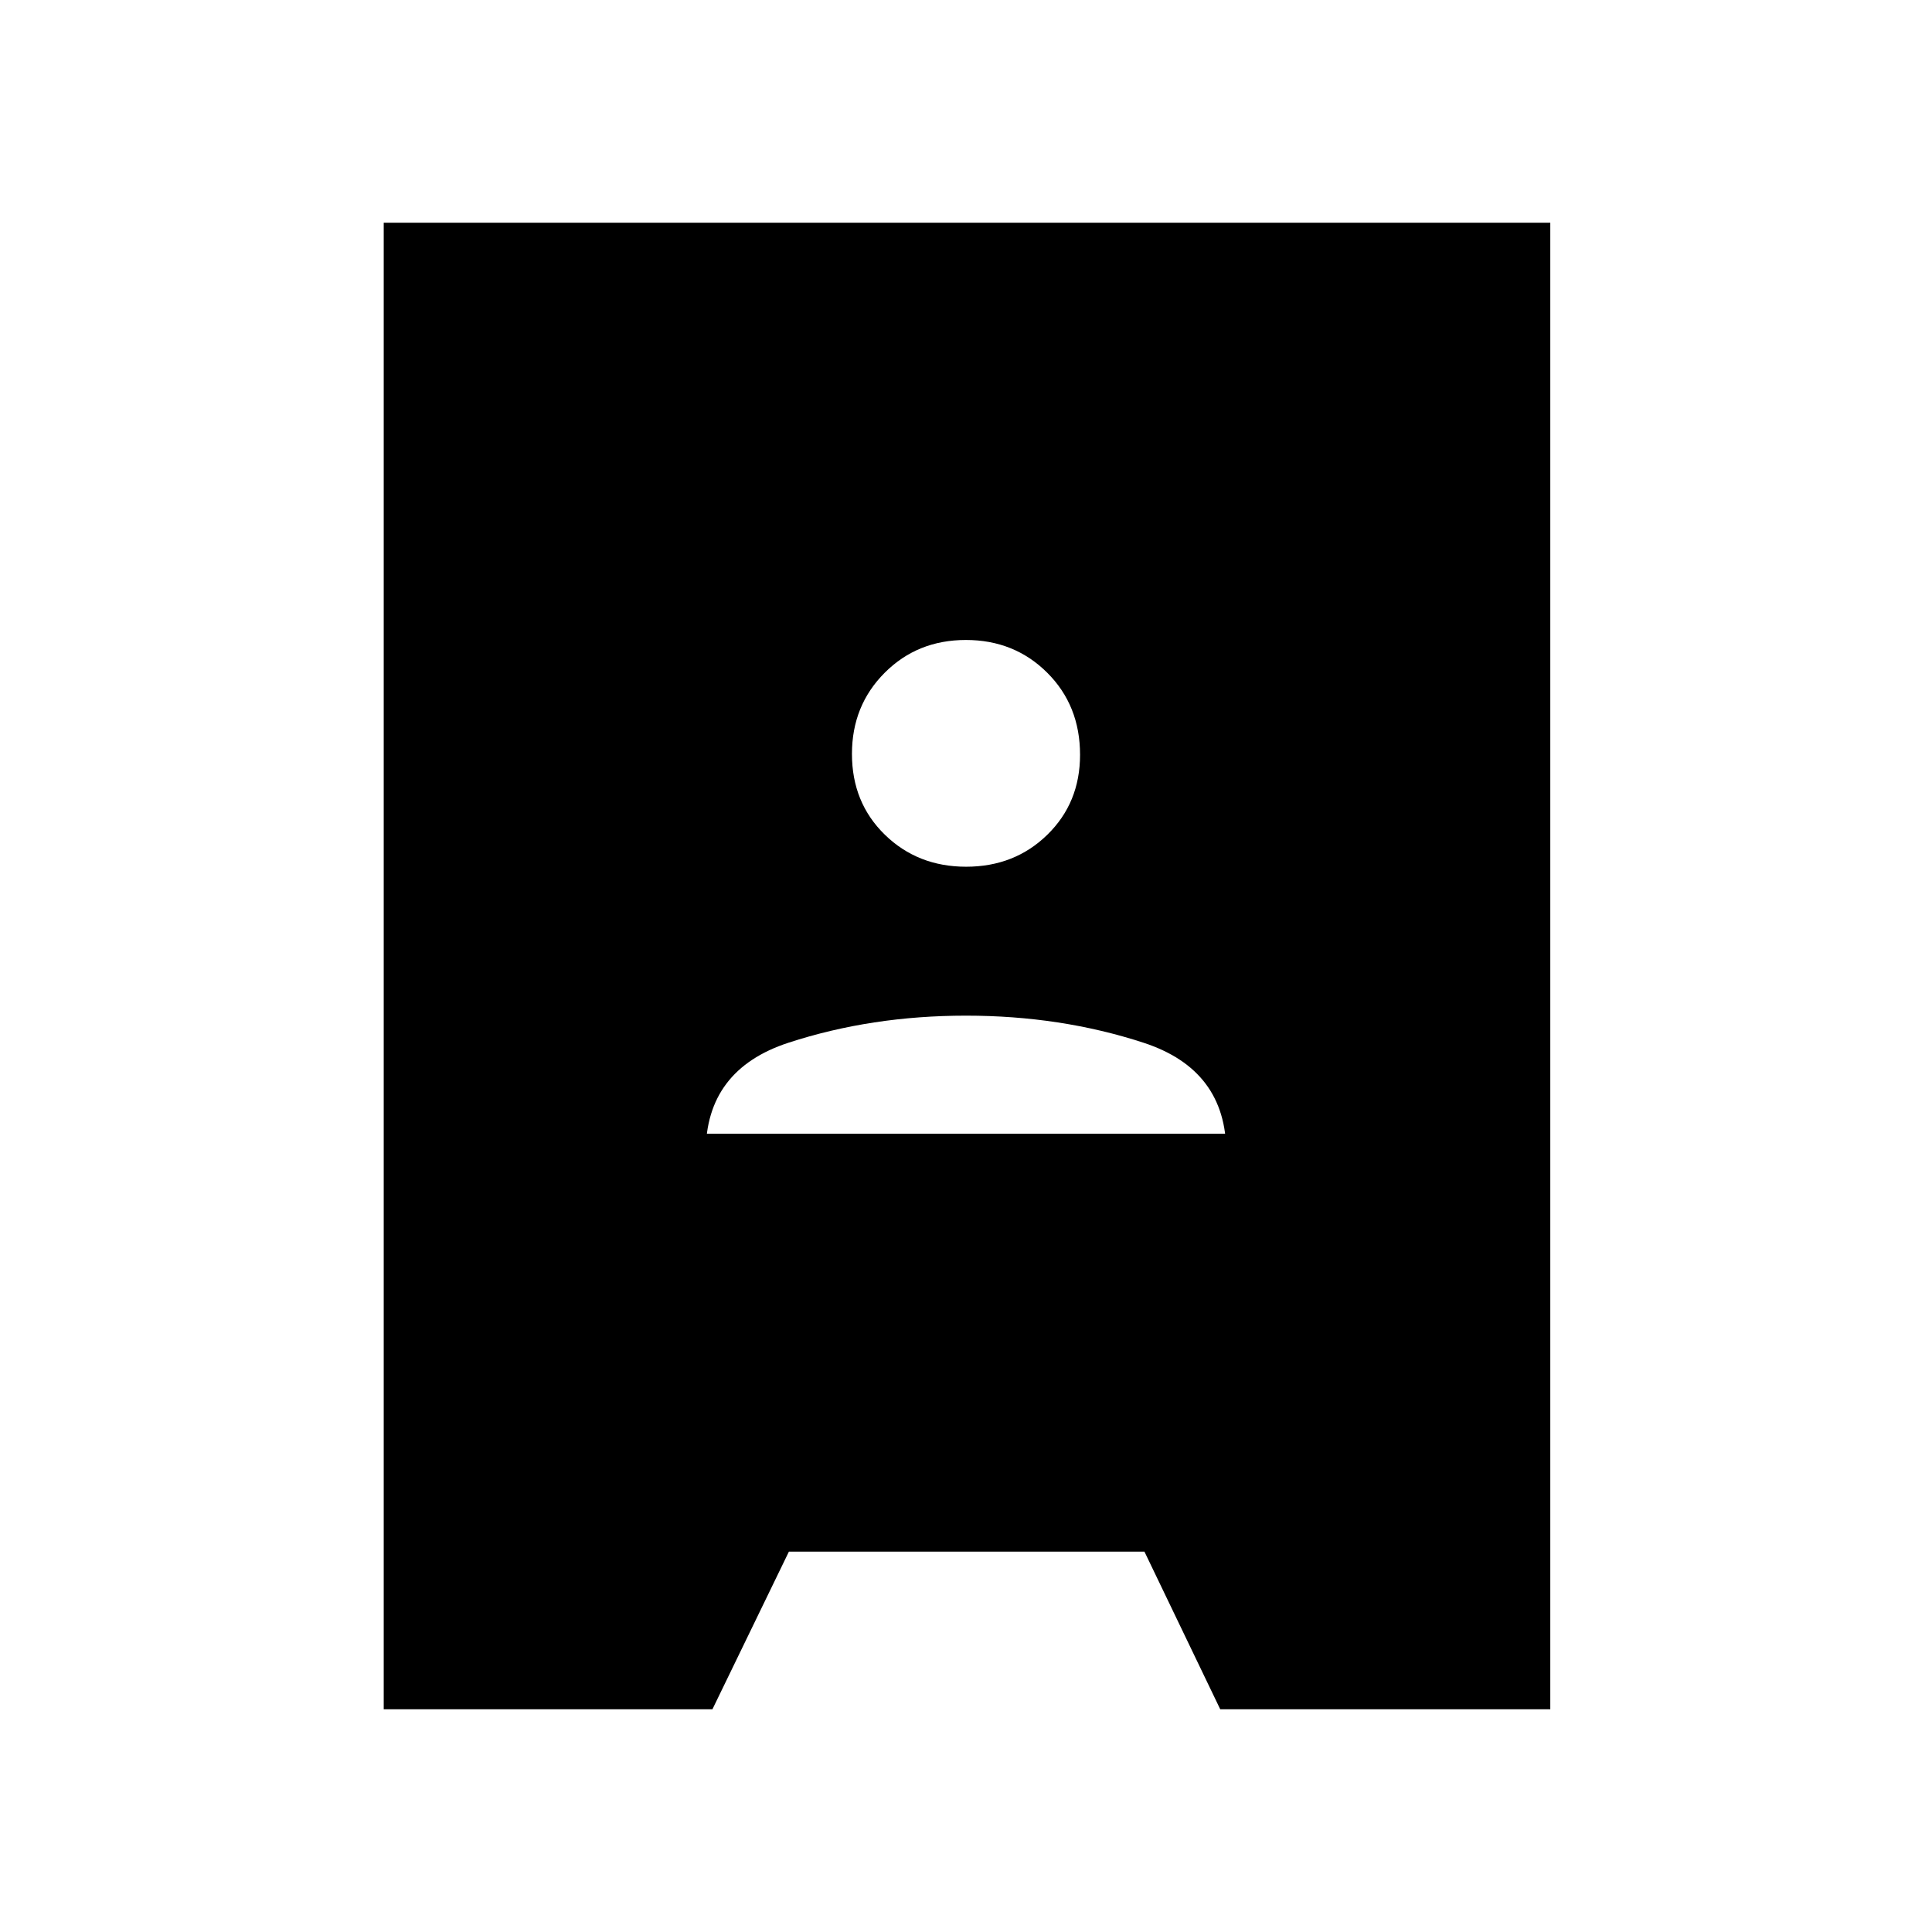 <svg xmlns="http://www.w3.org/2000/svg" height="40" viewBox="0 -960 960 960" width="40"><path d="M190.67-110.67v-738.66h579.66v738.66h-164L568.67-189H392l-38 78.33H190.67Zm160-286h258.66v9.34q0-41.13-41.16-54.56Q527-455.33 480-455.33t-88.17 13.44q-41.16 13.43-41.16 54.56v-9.34Zm129.39-132.66q24.08 0 40.34-15.88 16.27-15.88 16.27-39.74 0-24.53-16.32-40.79Q504.02-642 479.94-642t-40.34 16.29q-16.27 16.29-16.27 40.32 0 24.2 16.32 40.13 16.33 15.93 40.41 15.93Z"/></svg>